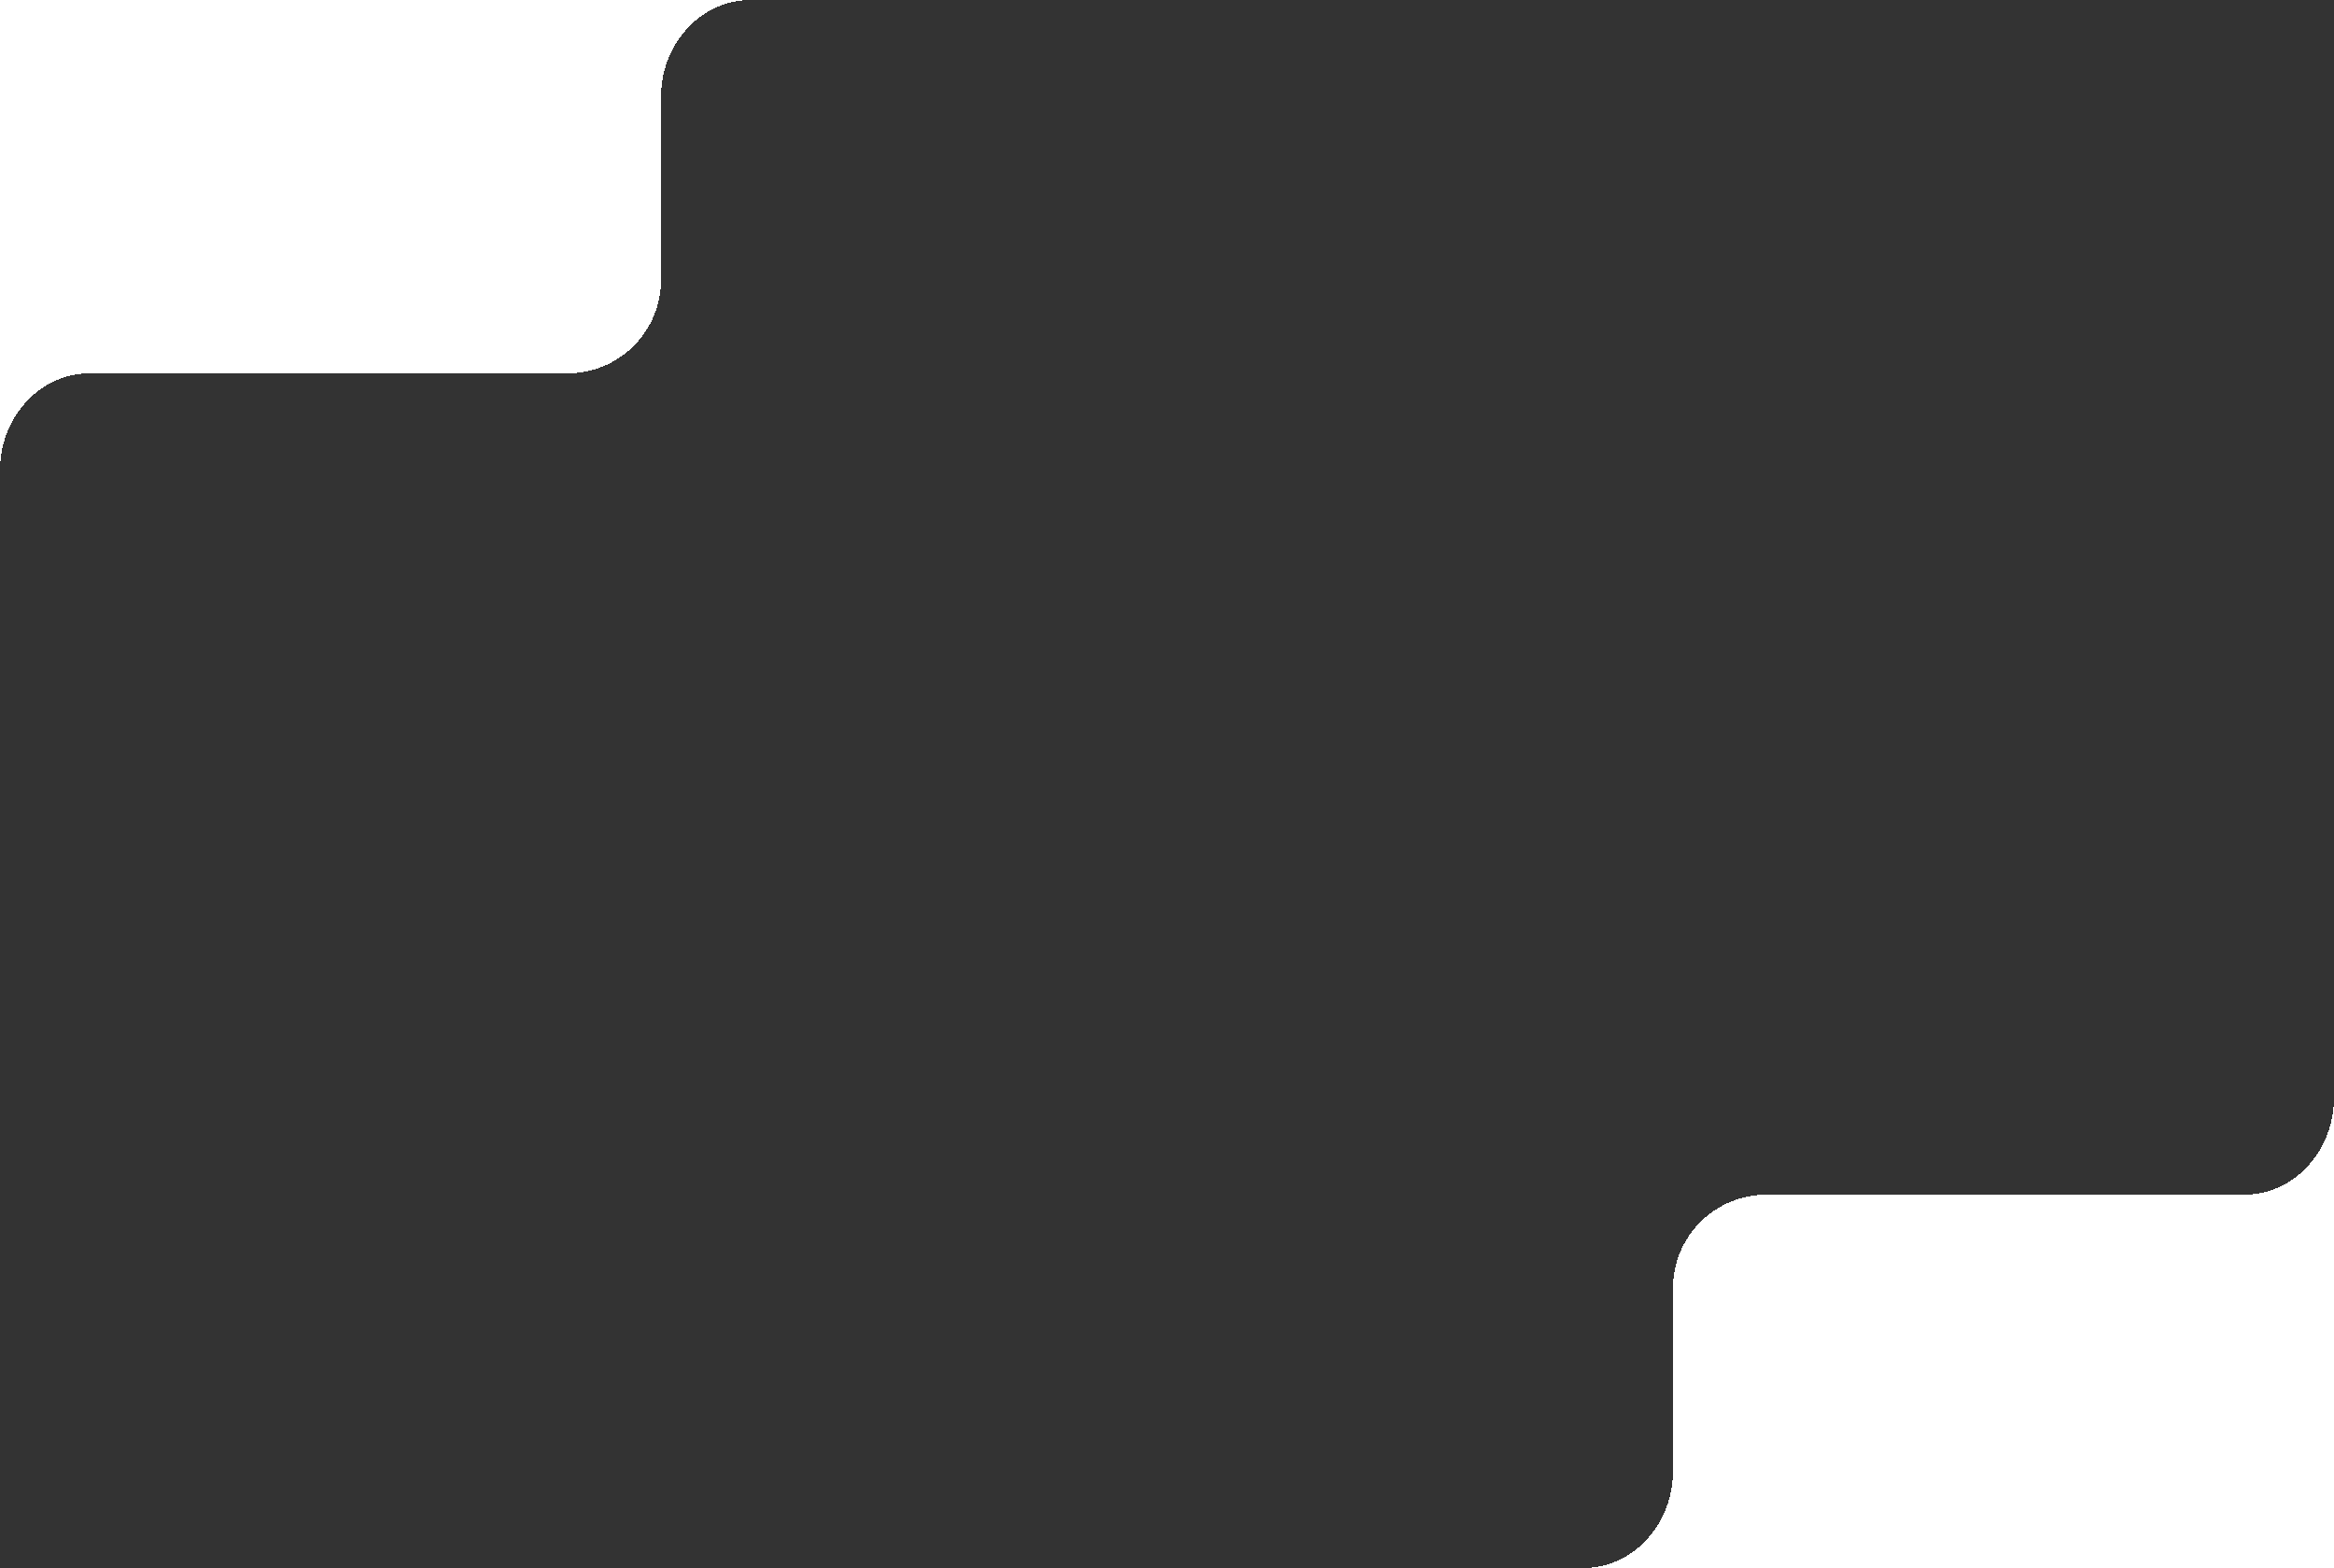 <svg width="625" height="420" viewBox="0 0 625 420" fill="none" xmlns="http://www.w3.org/2000/svg" shape-rendering="crispEdges">
<rect x="0" y="0" width="625" height="420" fill="#333333" stroke="none"/>
<path d="M0 100L152 100C165.807 100 177 88.807 177 75L177 0L0 1.54738e-05V100Z" fill="white"/>
<path d="M202 0.02C201.681 0.007 201.36 8.54853e-06 201.038 8.56443e-06C188.084 9.20428e-06 177.524 11.101 177.019 25H177V0L201.038 8.56443e-06L202 6.60959e-06V0.02Z" fill="white"/>
<path d="M25 100.02C24.681 100.007 24.36 100 24.038 100C11.084 100 0.524 111.1 0.019 125H0V100H24.038H25V100.02Z" fill="white"/>
<path d="M625 320H473C459.193 320 448 331.193 448 345V420L625 420V320Z" fill="white"/>
<path d="M423 419.98C423.319 419.993 423.64 420 423.962 420C436.916 420 447.476 408.9 447.981 395H448L448 420H423.962H423V419.98Z" fill="white"/>
<path d="M600 319.98C600.319 319.993 600.64 320 600.962 320C613.916 320 624.476 308.9 624.981 295H625V320H600.962H600V319.98Z" fill="white"/>
</svg>
